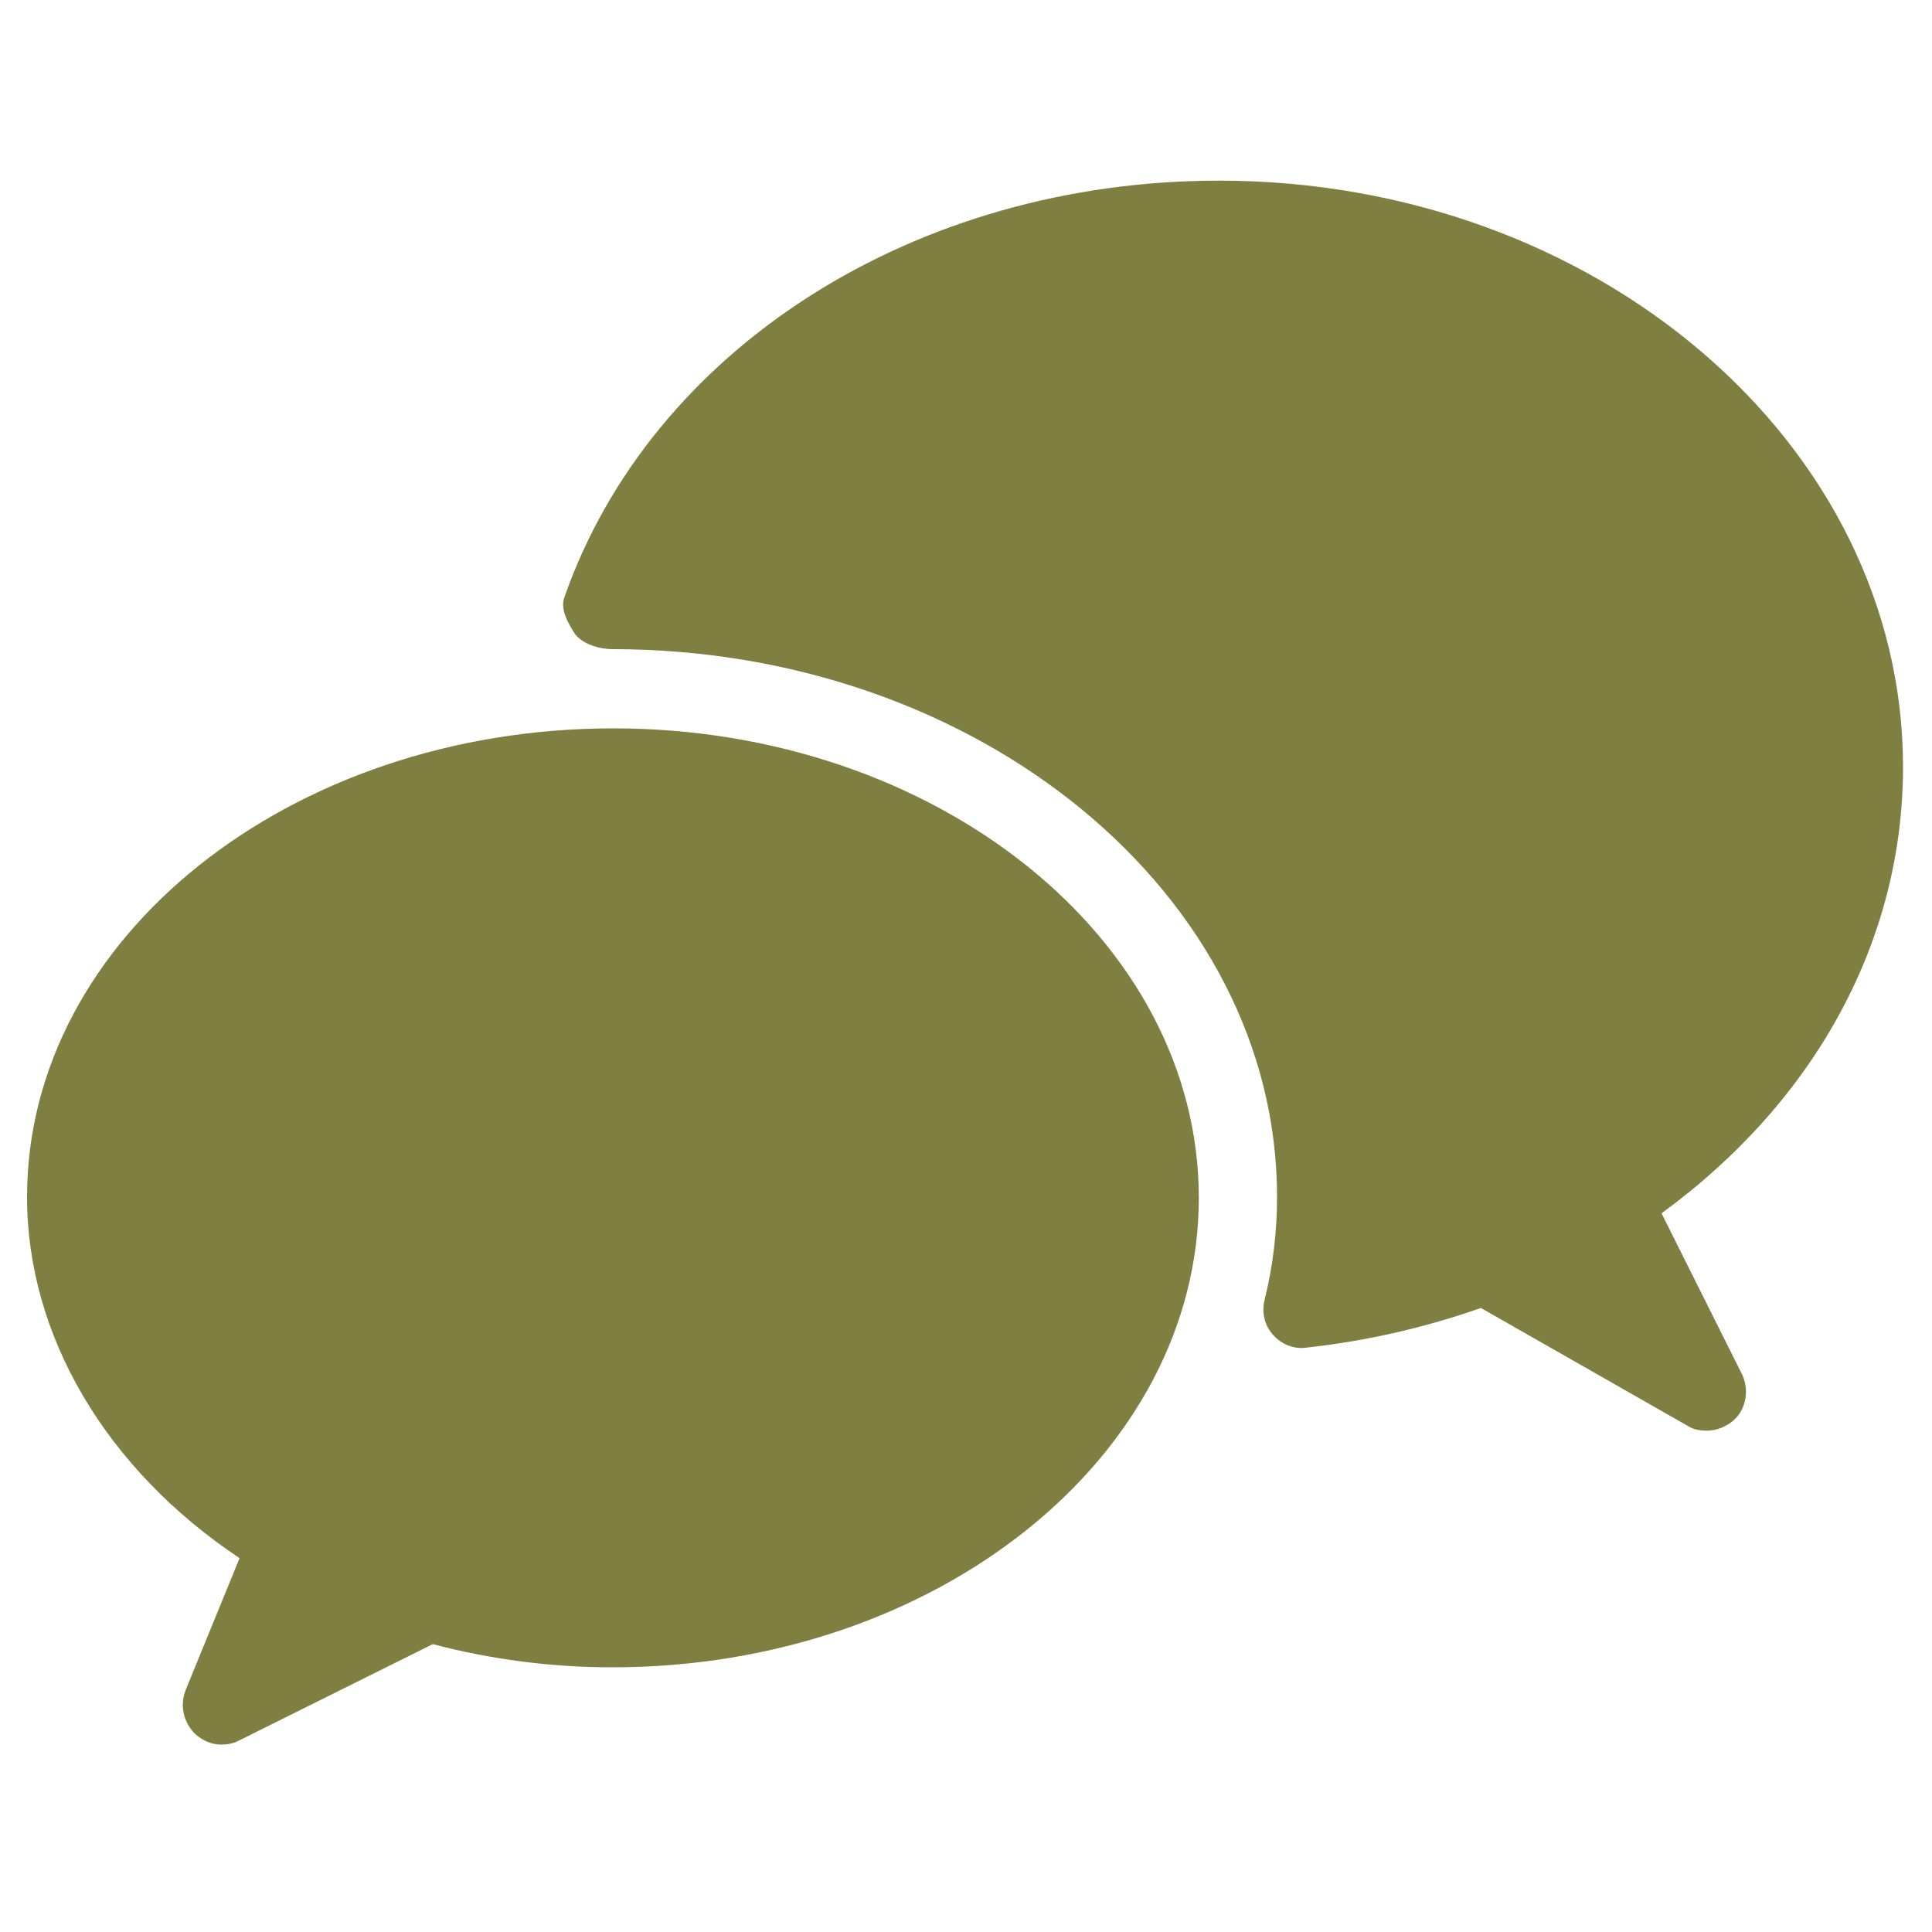 <?xml version="1.0" encoding="utf-8"?>
<!-- Generator: Adobe Illustrator 25.3.1, SVG Export Plug-In . SVG Version: 6.00 Build 0)  -->
<svg version="1.1" id="Layer_1" xmlns="http://www.w3.org/2000/svg" xmlns:xlink="http://www.w3.org/1999/xlink" x="0px" y="0px"
	 viewBox="0 0 200 200" style="enable-background:new 0 0 200 200;" xml:space="preserve">
<style type="text/css">
	.st0{fill:#7E7F40;}
</style>
<g>
	<g>
		<g>
			<path class="st0" d="M172,125.6c15.9-11.6,25-28.2,25-46.2c0-33.5-31.8-60.7-70.8-60.7c-31.5,0-58.8,17.4-67.8,43.2
				c-0.4,1.2,0.4,2.6,1.1,3.7c0.8,1.1,2.6,1.6,3.9,1.6c37.9,0,68.8,25.4,68.8,56.7c0,3.5-0.4,7.1-1.3,10.7c-0.3,1.3,0,2.6,0.9,3.6
				c0.9,1,2.2,1.5,3.5,1.3c6.3-0.7,12.3-2.1,18-4.1l21.4,12.2c0.6,0.4,1.3,0.5,2,0.5c1,0,2-0.4,2.8-1.1c1.3-1.2,1.6-3.2,0.8-4.8
				L172,125.6z"/>
			<path class="st0" d="M63.5,75.4C30,75.4,2.8,97.1,2.8,123.9c0,14.4,8.2,28.2,22,37.4L19.2,175c-0.6,1.6-0.2,3.3,1,4.5
				c0.8,0.7,1.7,1.1,2.7,1.1c0.6,0,1.2-0.1,1.8-0.4l20.1-10c6.1,1.6,12.3,2.4,18.6,2.4c33.5,0,60.7-21.8,60.7-48.6
				S96.9,75.4,63.5,75.4z"/>
		</g>
	</g>
</g>
</svg>
